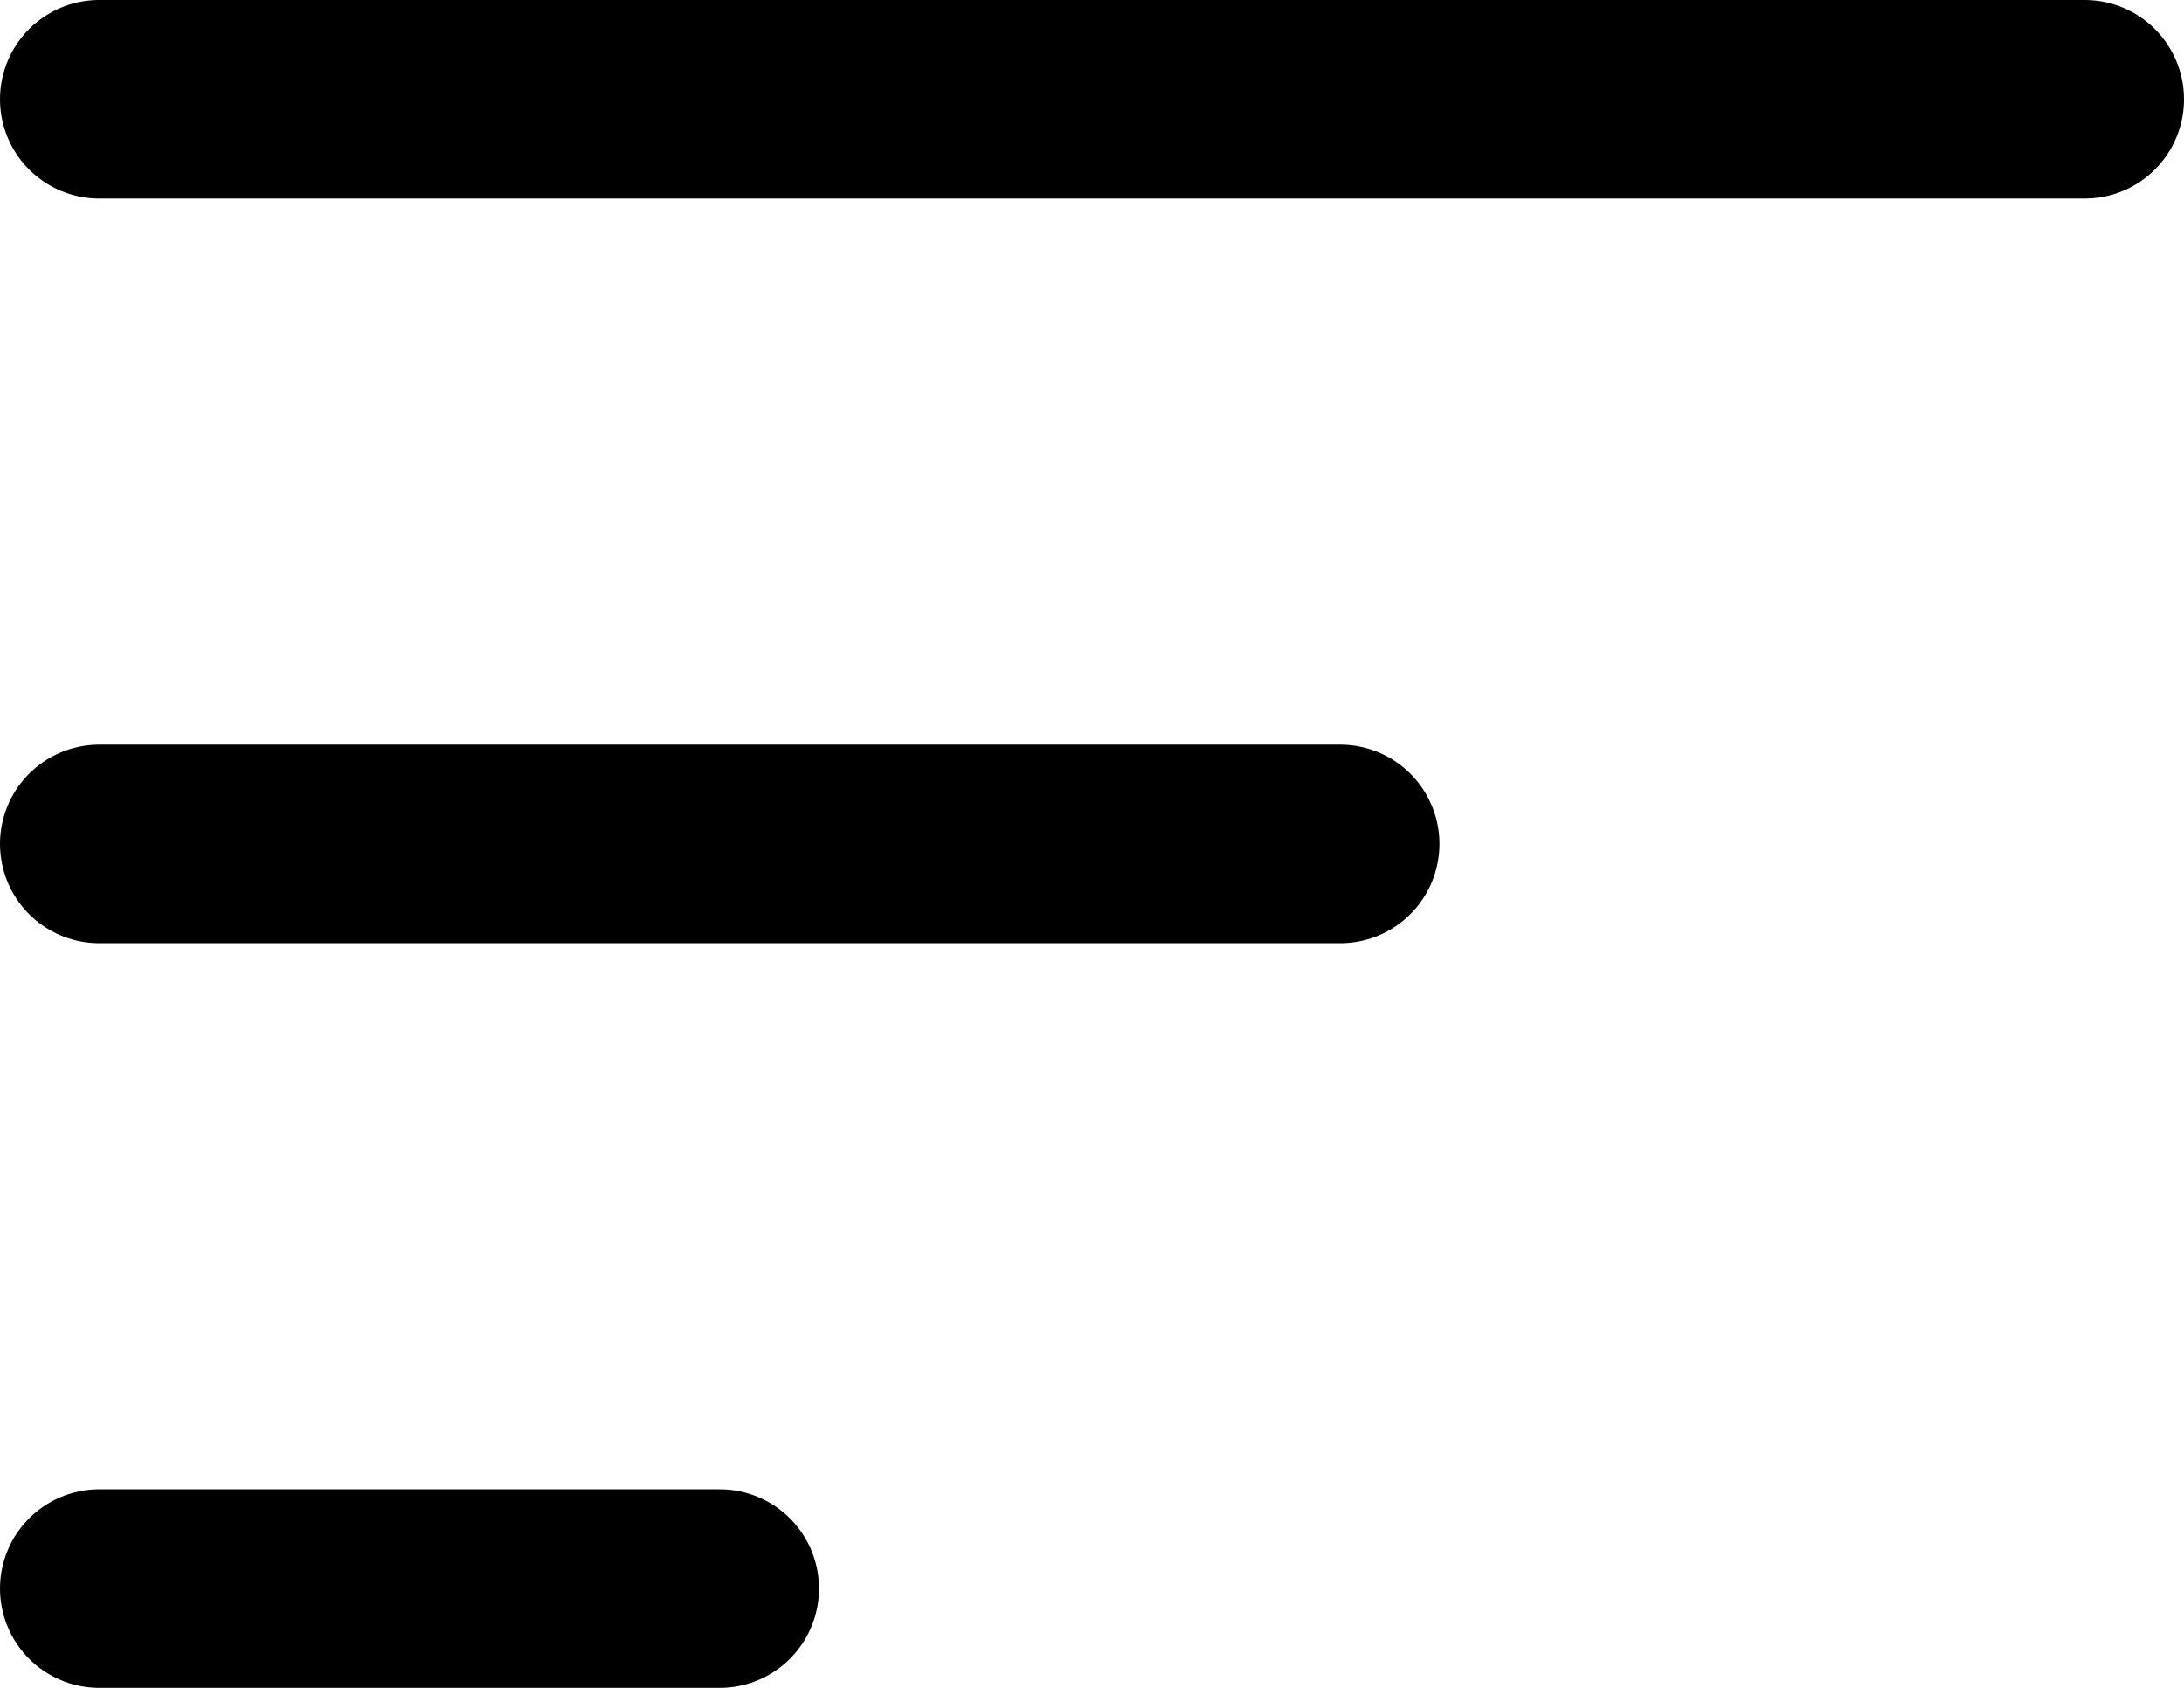 <svg width="22" height="17" viewBox="0 0 22 17" fill="none" xmlns="http://www.w3.org/2000/svg">
<path d="M1 1H21M1 8.5H13.5M1 16H7.25" stroke="currentColor" stroke-width="2" stroke-linecap="round" stroke-linejoin="round"/>
</svg>
